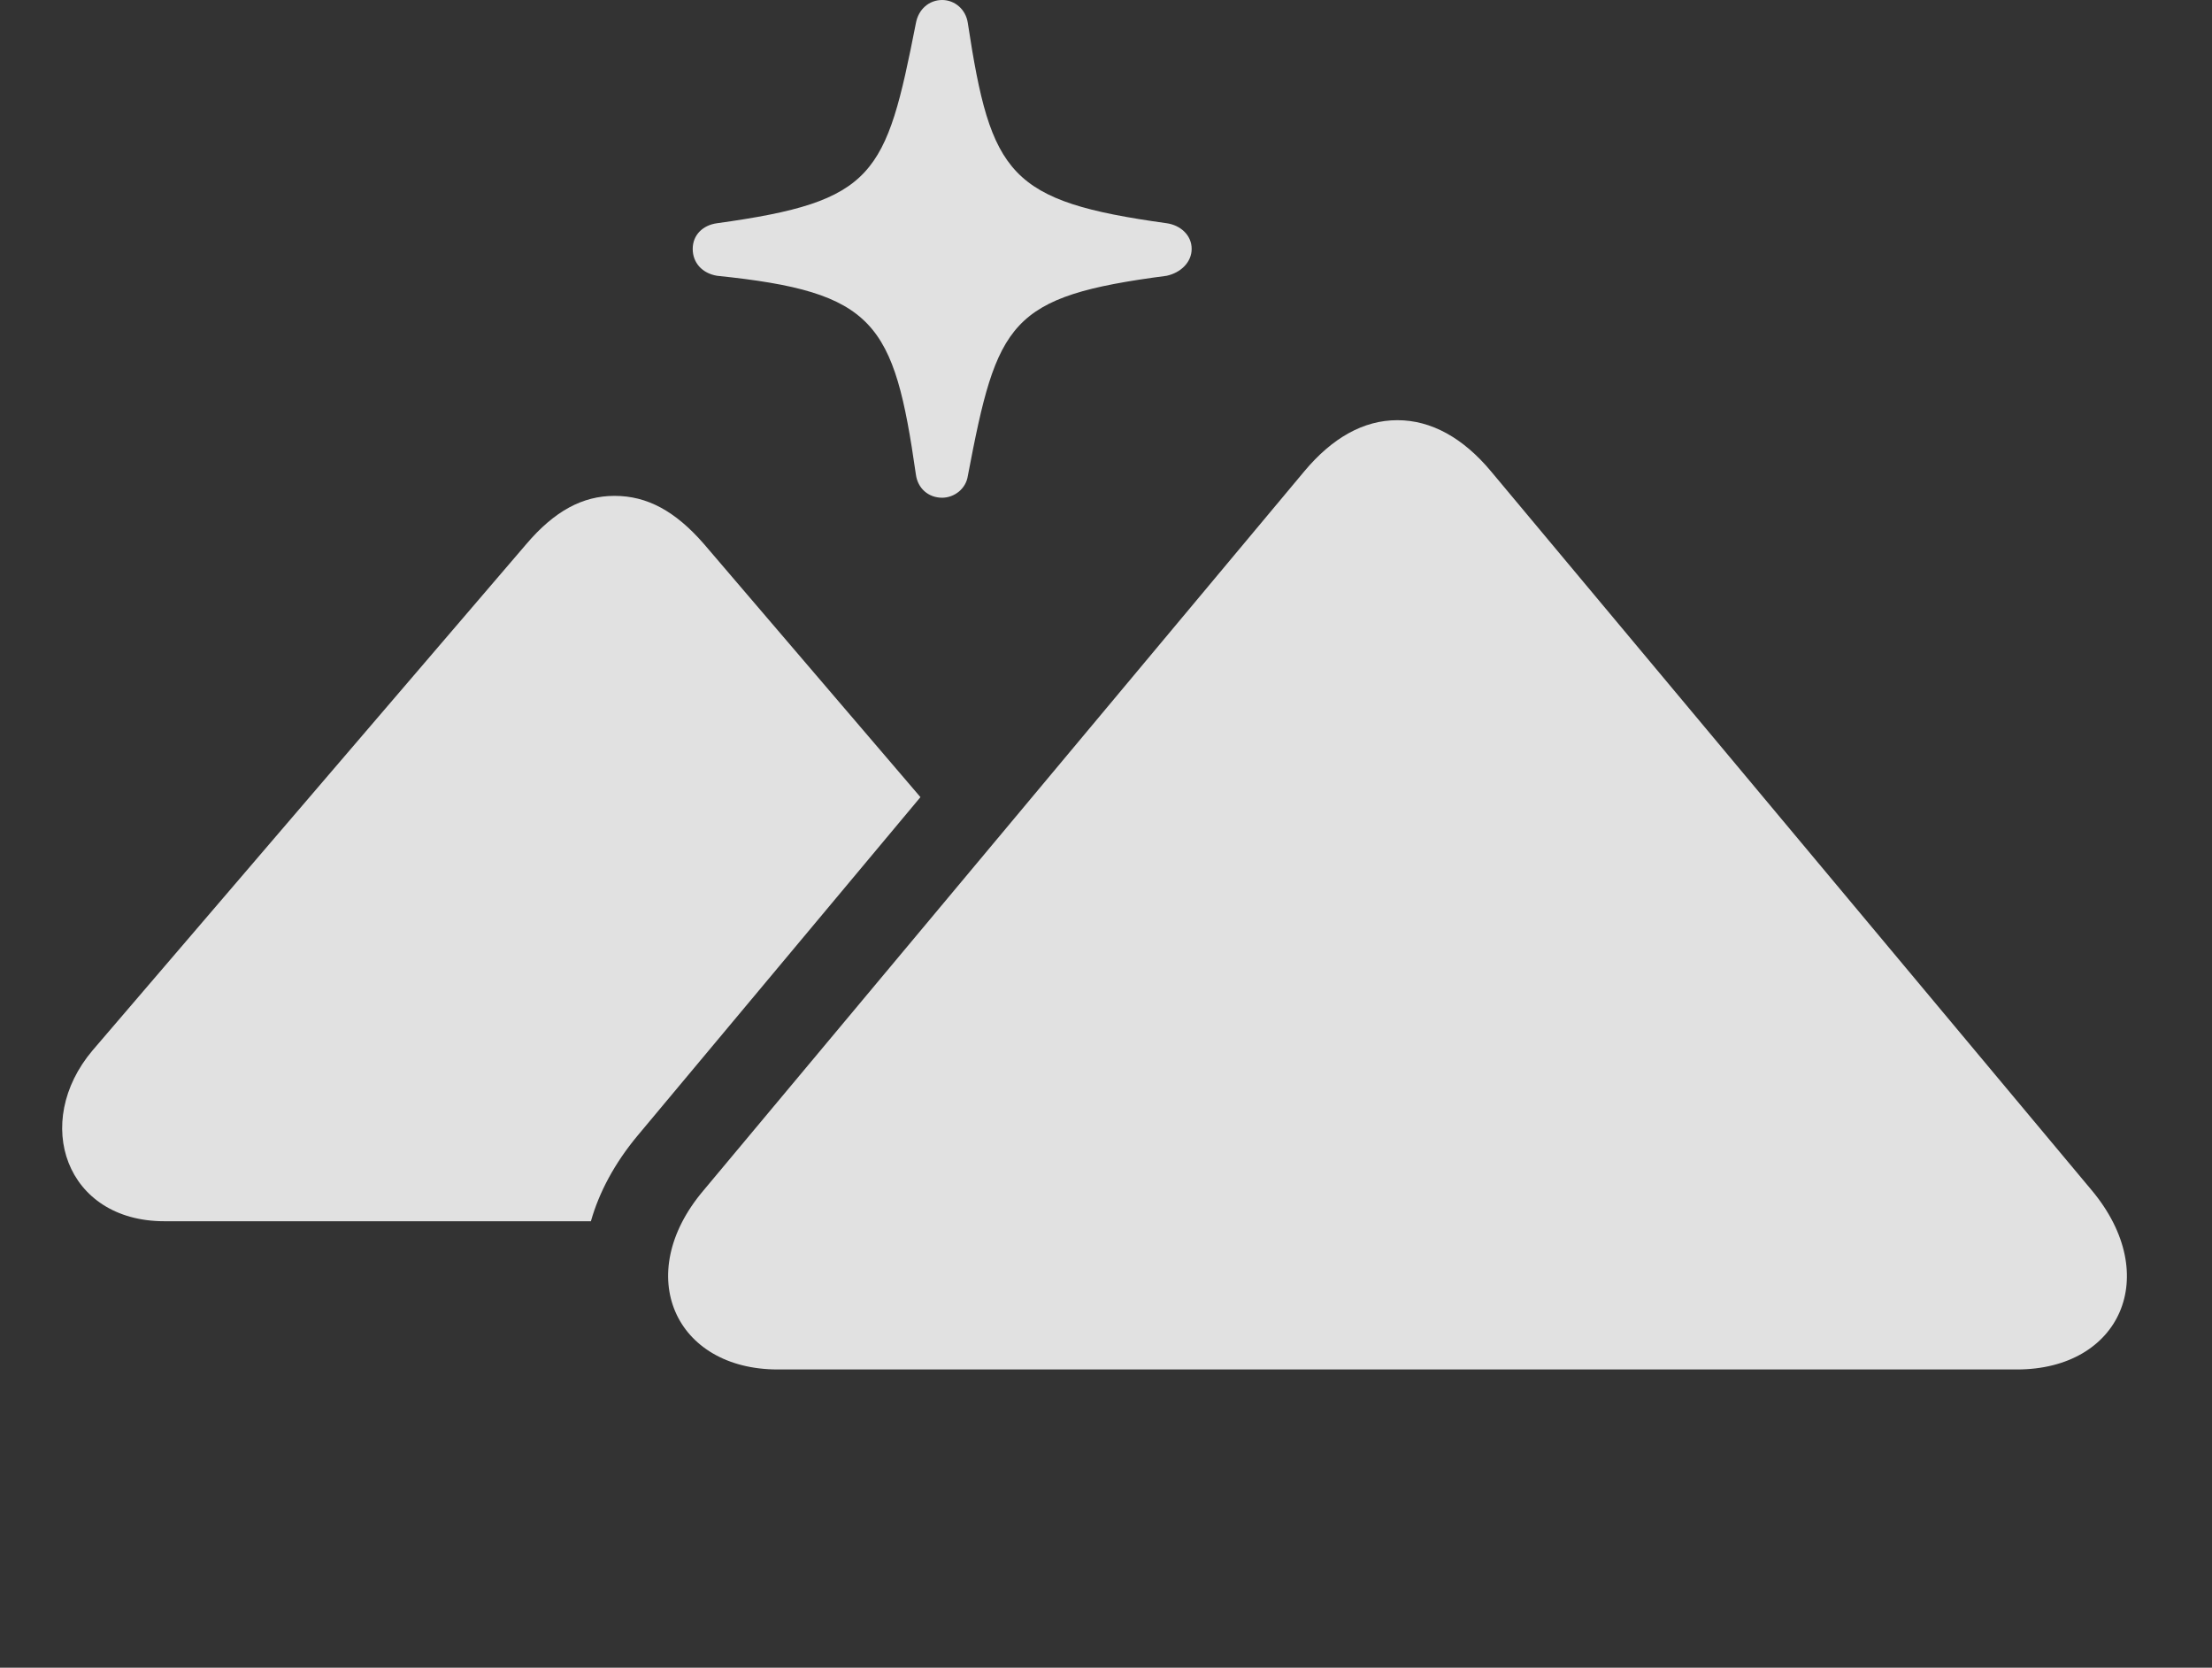 <?xml version="1.0" encoding="UTF-8"?>
<!--Generator: Apple Native CoreSVG 341-->
<!DOCTYPE svg
PUBLIC "-//W3C//DTD SVG 1.1//EN"
       "http://www.w3.org/Graphics/SVG/1.1/DTD/svg11.dtd">
<svg version="1.1" xmlns="http://www.w3.org/2000/svg" xmlns:xlink="http://www.w3.org/1999/xlink" viewBox="0 0 34.548 26.045">
 <rect x="0" y="0" width="34.548" height="26.045" fill="#333333" stroke="none"/>
 <g>
  <rect height="26.045" opacity="0" width="34.548" x="0" y="0"/>
  <path d="M15.116 0.361C15.477 2.734 15.76 3.145 18.221 3.486C18.436 3.516 18.612 3.672 18.612 3.887C18.612 4.092 18.446 4.258 18.221 4.307C15.76 4.629 15.575 5.02 15.116 7.432C15.086 7.637 14.901 7.773 14.715 7.773C14.5 7.773 14.334 7.627 14.305 7.412C13.963 5.029 13.67 4.561 11.2 4.307C10.965 4.268 10.819 4.102 10.819 3.887C10.819 3.672 10.975 3.516 11.2 3.486C13.67 3.145 13.836 2.744 14.305 0.361C14.344 0.146 14.51 0 14.715 0C14.911 0 15.086 0.146 15.116 0.361Z" fill="white" fill-opacity="0.85"/>
  <path d="M10.995 8.496L14.376 12.449L9.959 17.734C9.598 18.167 9.357 18.621 9.229 19.072L2.567 19.072C1.024 19.072 0.496 17.529 1.444 16.406L8.221 8.496C8.661 7.979 9.1 7.744 9.598 7.744C10.106 7.744 10.545 7.979 10.995 8.496Z" fill="white" fill-opacity="0.85"/>
  <path d="M12.147 21.387L31.502 21.387C33.114 21.387 33.778 19.922 32.674 18.594L23.289 7.363C22.85 6.836 22.352 6.562 21.825 6.562C21.297 6.562 20.809 6.836 20.369 7.363L10.985 18.594C9.871 19.912 10.545 21.387 12.147 21.387Z" fill="white" fill-opacity="0.85"/>
 </g>
</svg>
